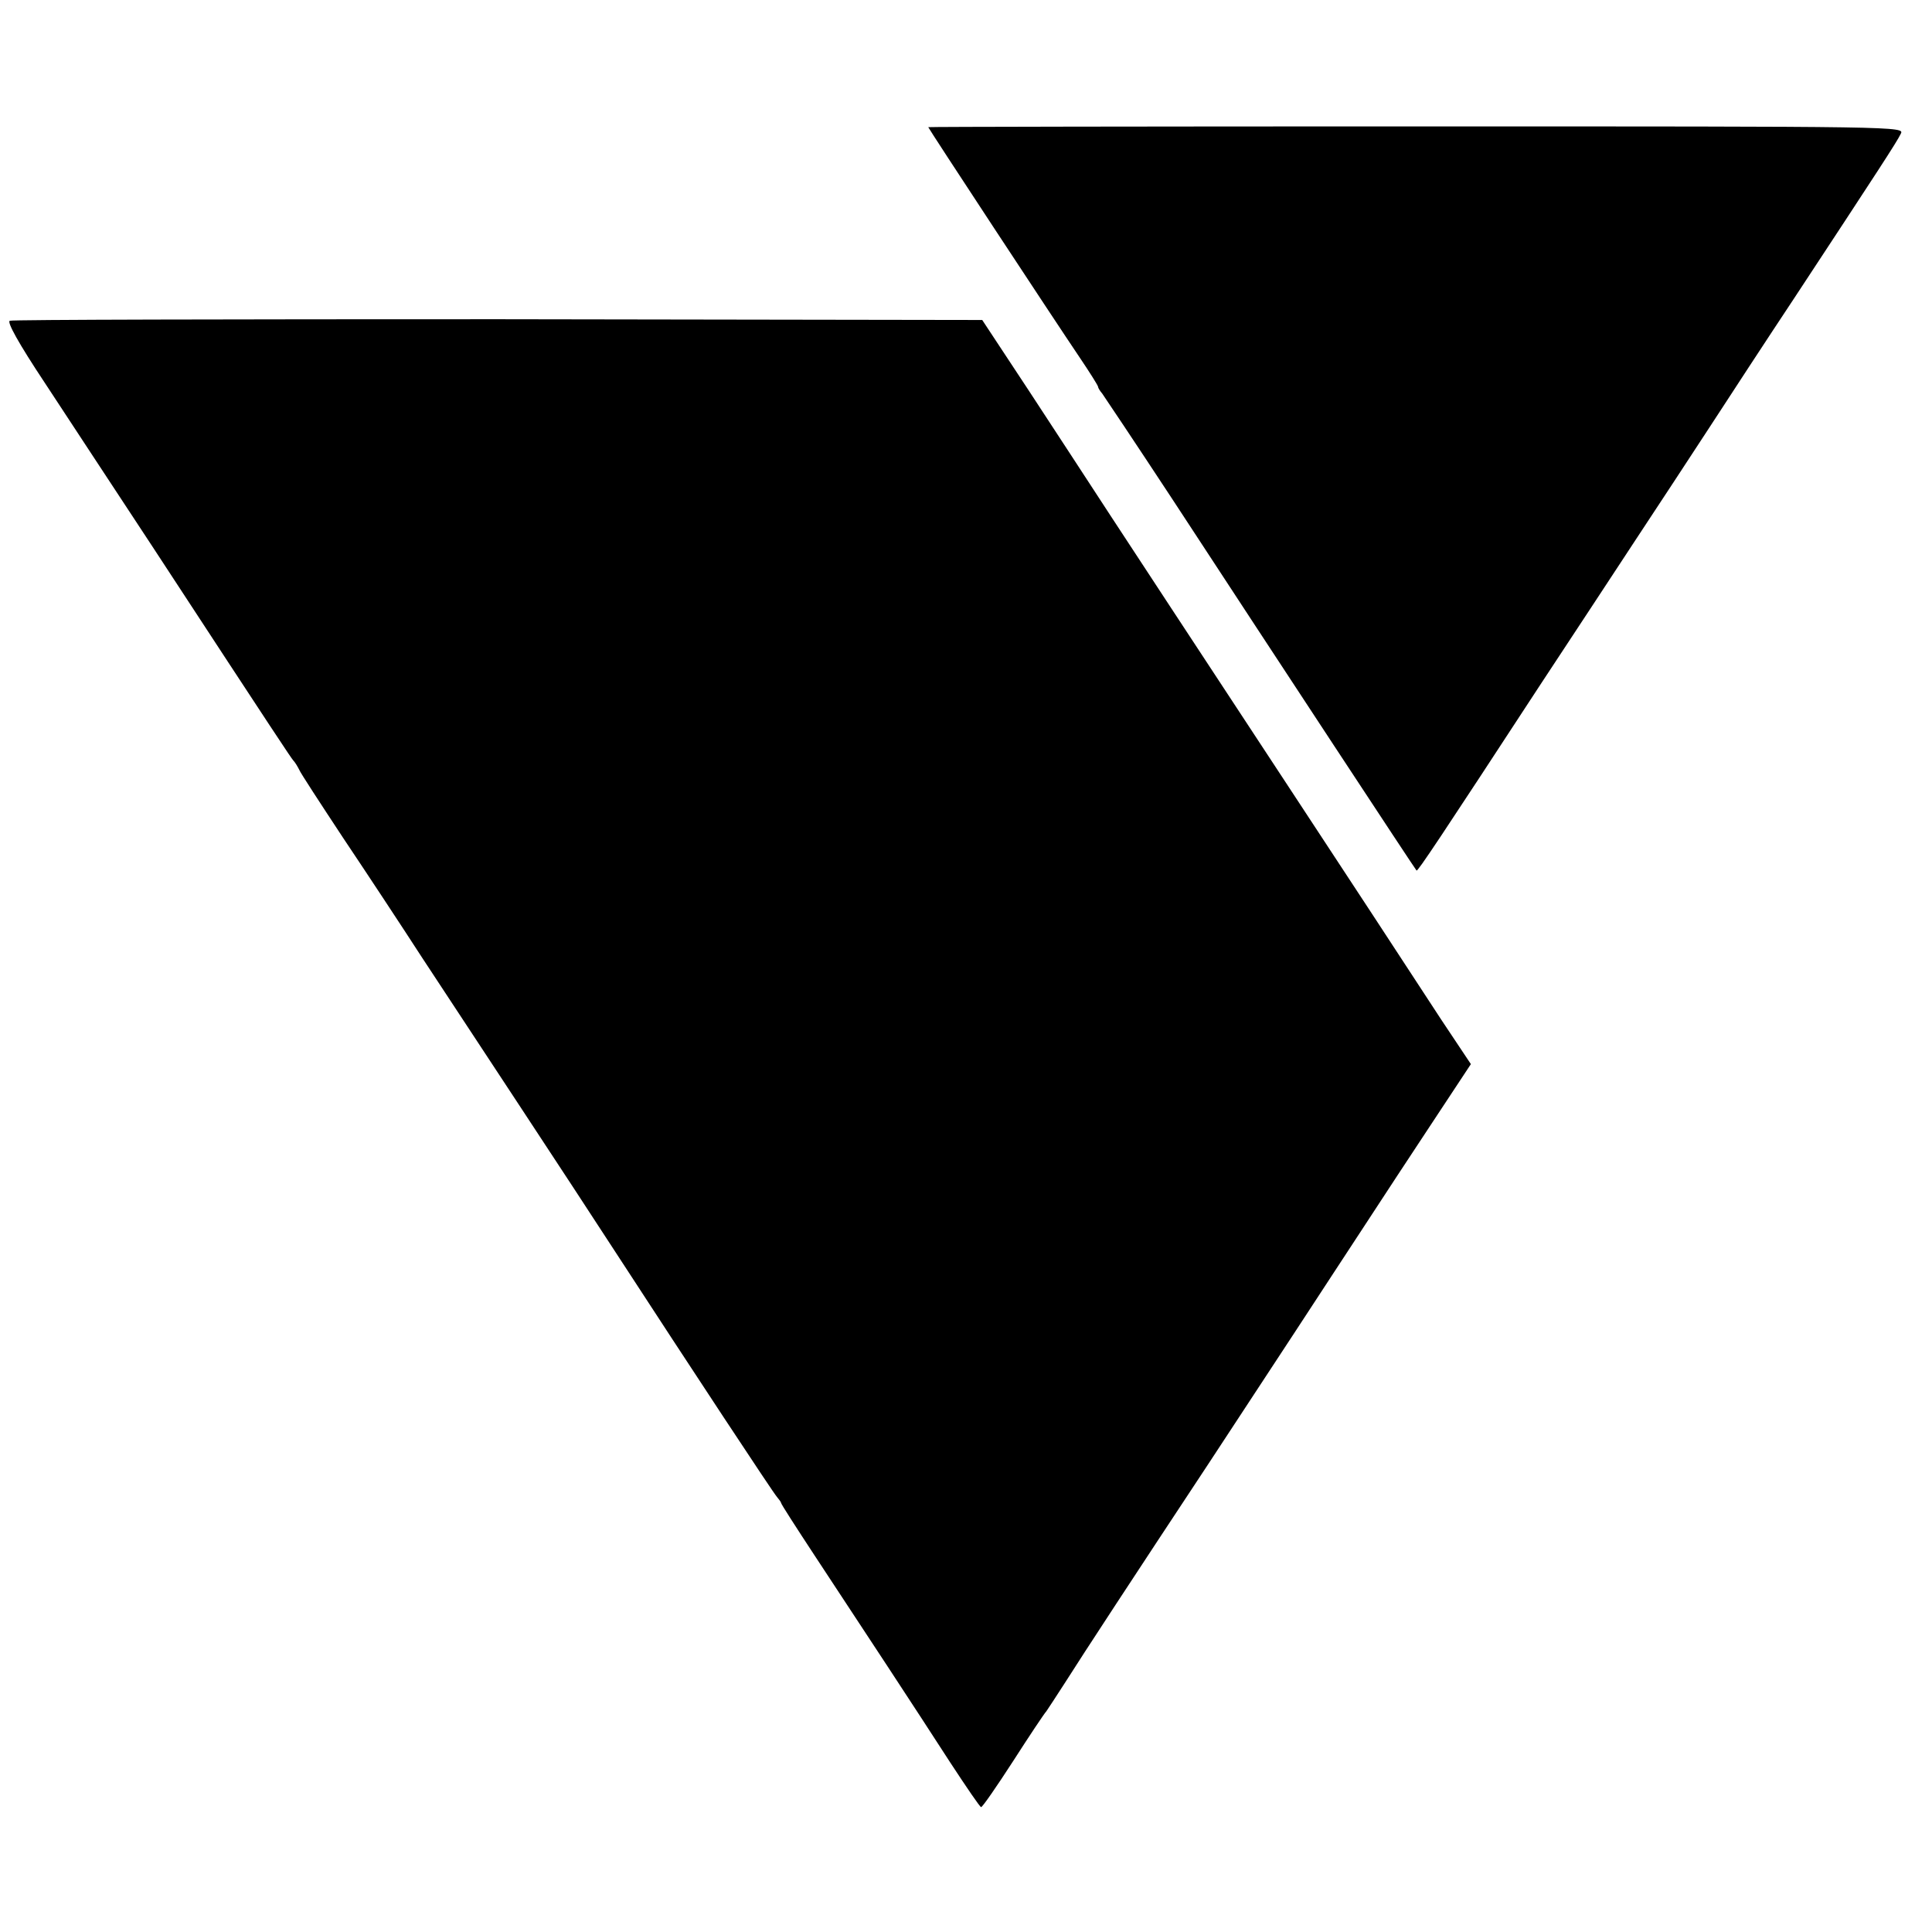 <?xml version="1.0" standalone="no"?>
<!DOCTYPE svg PUBLIC "-//W3C//DTD SVG 20010904//EN"
 "http://www.w3.org/TR/2001/REC-SVG-20010904/DTD/svg10.dtd">
<svg version="1.0" xmlns="http://www.w3.org/2000/svg"
 width="512pt" height="512pt" viewBox="0 0 512 512"
 preserveAspectRatio="xMidYMid meet">
<g transform="translate(0,512) scale(0.1,-0.1)"
fill="#000000" stroke="none">
<path d="M2460 4783 c0 -3 334 -511 401 -610 27 -40 49 -75 49 -78 0 -3 5 -11
11 -18 5 -7 88 -131 184 -277 284 -434 645 -983 649 -987 3 -3 61 84 331 497
82 124 194 295 250 380 56 85 145 220 197 300 52 80 152 233 223 340 223 339
272 414 282 435 11 20 9 20 -1283 20 -712 0 -1294 -1 -1294 -2z"/>
<path d="M26 4270 c-8 -3 22 -58 93 -165 58 -89 187 -284 286 -435 337 -515
364 -555 372 -565 5 -5 12 -17 16 -25 3 -8 56 -89 116 -180 61 -91 156 -235
211 -320 56 -85 173 -263 260 -395 87 -132 199 -303 249 -380 207 -318 420
-641 430 -652 6 -7 11 -14 11 -16 0 -3 40 -65 88 -138 120 -182 270 -410 361
-551 42 -64 78 -117 81 -117 3 -1 41 54 85 122 43 67 83 127 88 132 4 6 26 39
49 75 48 76 189 291 380 580 74 113 179 273 233 355 54 83 135 206 180 275 45
69 127 194 182 277 l101 153 -78 117 c-90 138 -261 399 -415 633 -276 420
-378 575 -463 705 -50 77 -147 225 -215 329 l-124 188 -1282 2 c-705 0 -1288
-1 -1295 -4z"/>
</g>
</svg>
